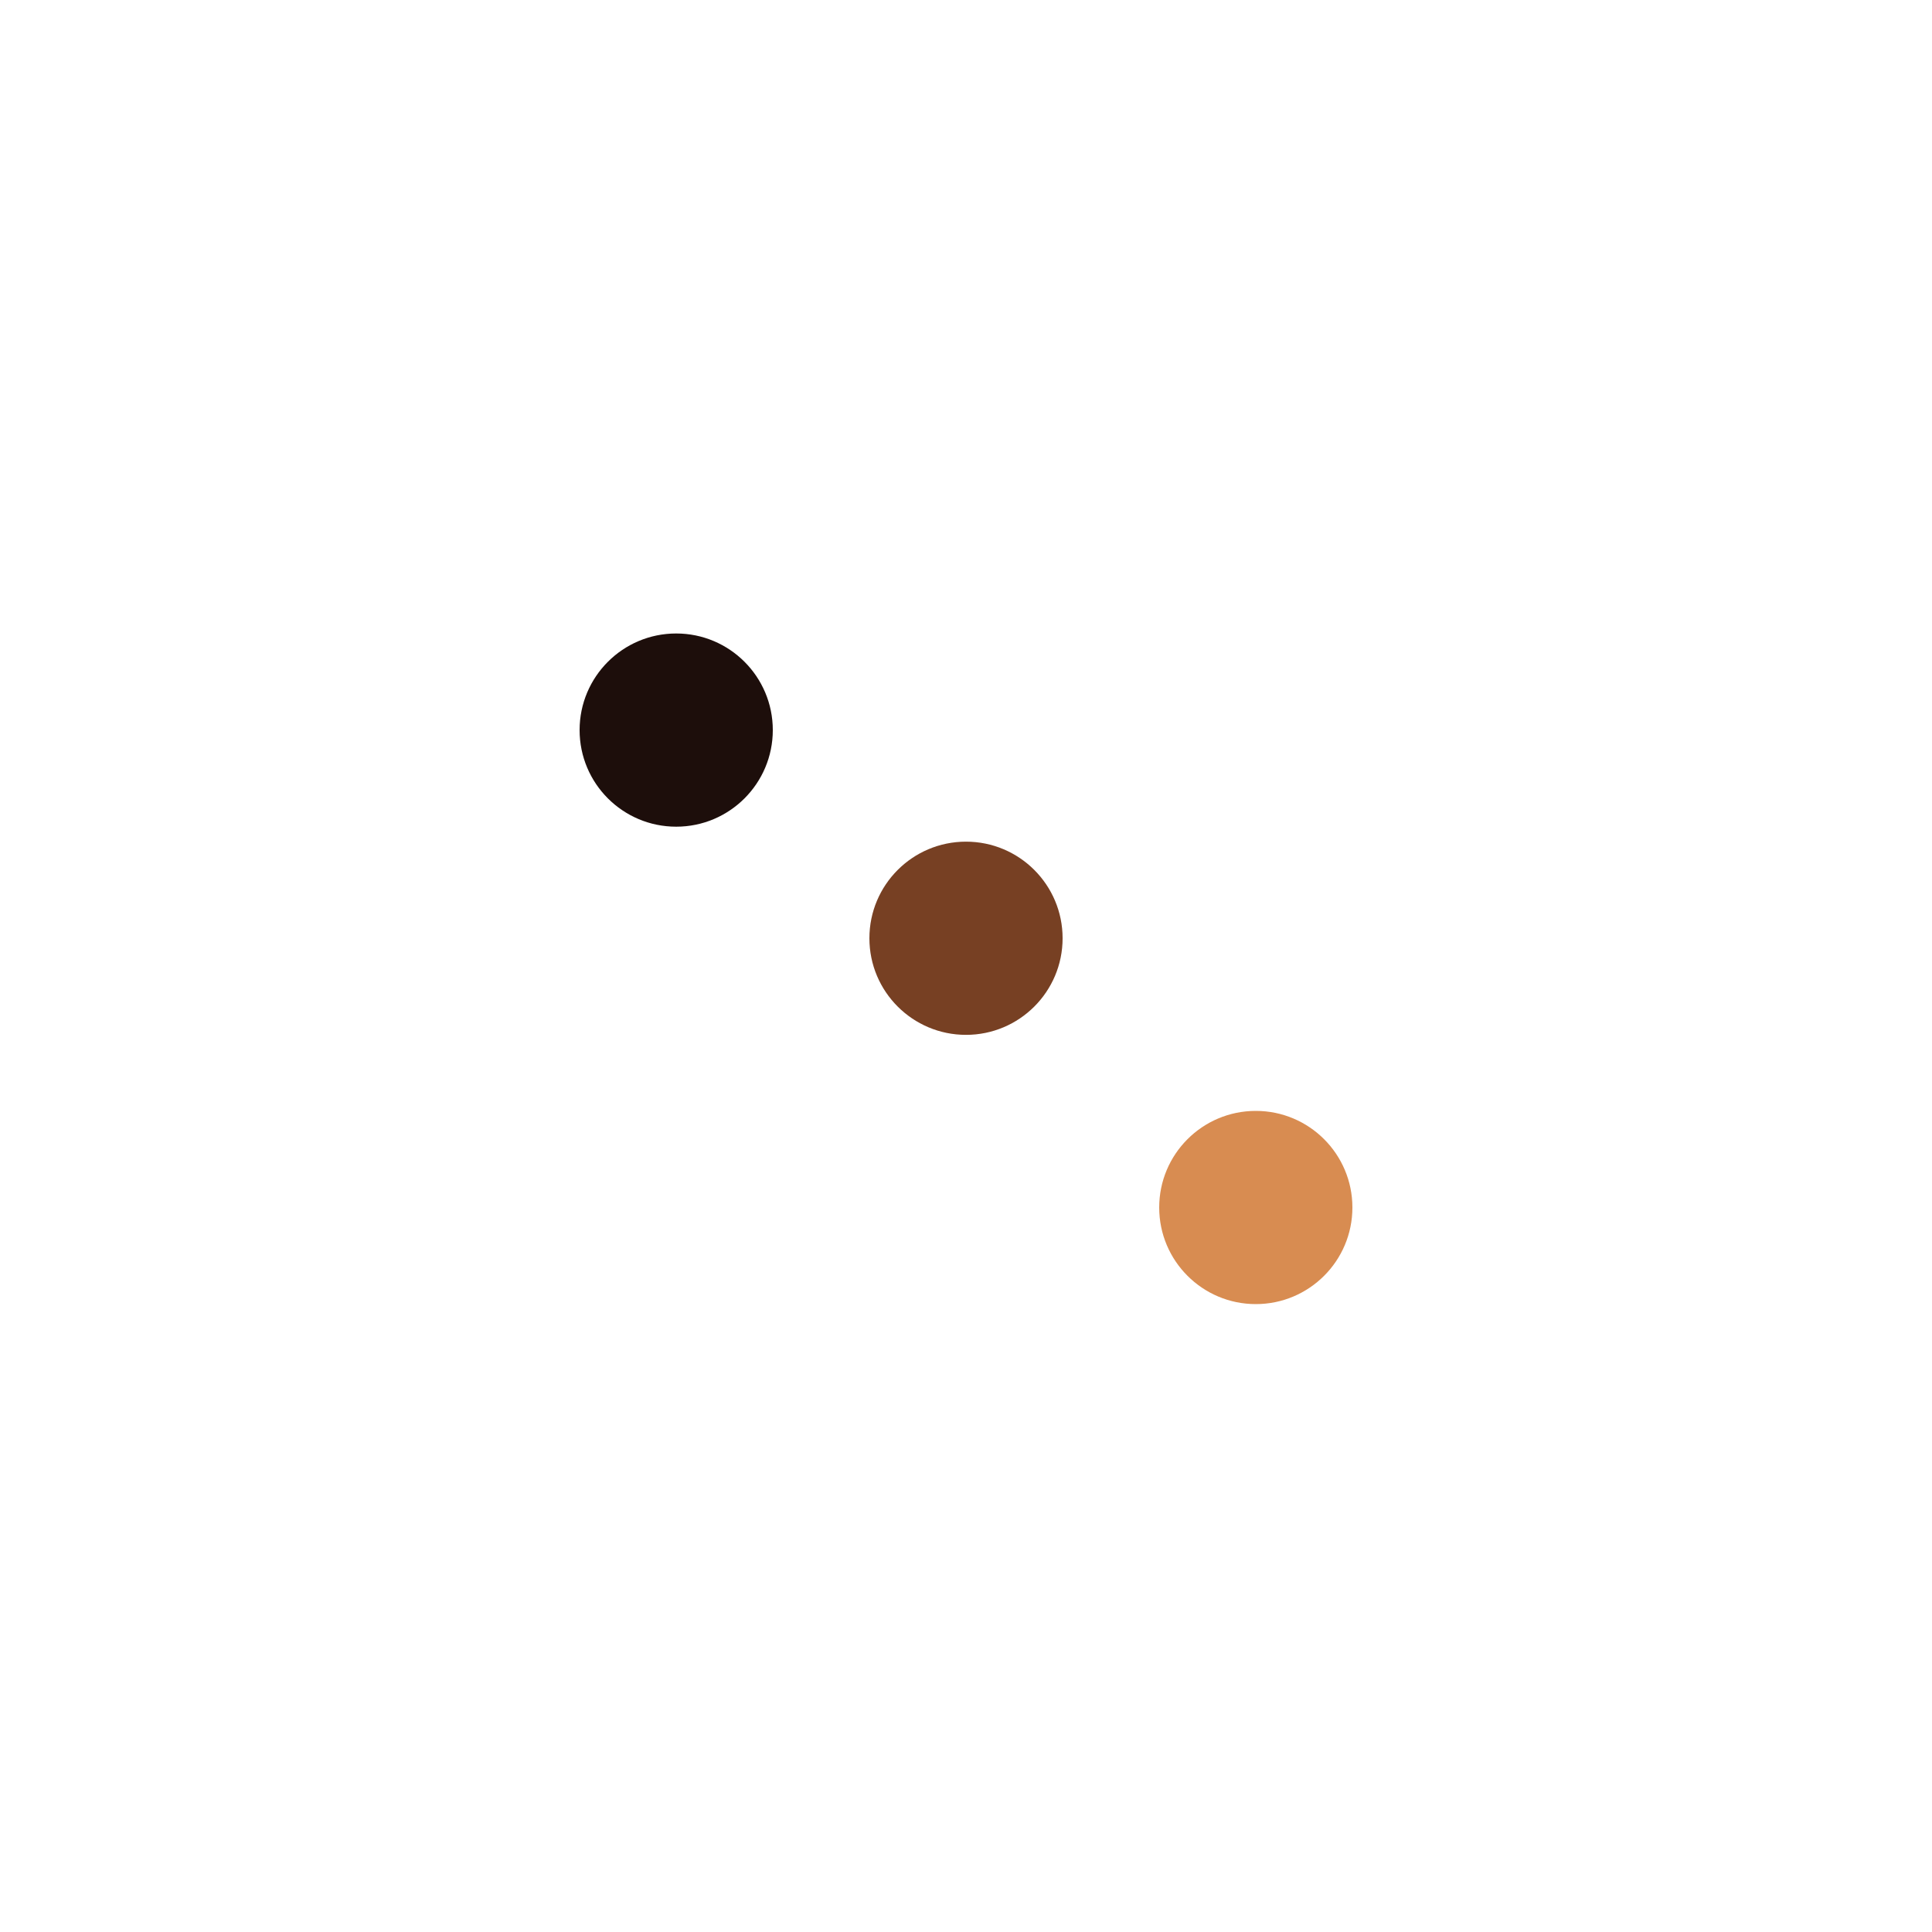<svg class="lds-typing" width="200px"  height="200px"  xmlns="http://www.w3.org/2000/svg" xmlns:xlink="http://www.w3.org/1999/xlink" viewBox="0 0 100 100" preserveAspectRatio="xMidYMid" style="background: none;"><circle cx="35" cy="37.789" r="5" fill="#1d0e0b">
  <animate attributeName="cy" calcMode="spline" keySplines="0 0.5 0.5 1;0.5 0 1 0.5;0.5 0.5 0.5 0.5" repeatCount="indefinite" values="62.5;37.5;62.5;62.5" keyTimes="0;0.25;0.5;1" dur="1s" begin="-0.5s"></animate>
</circle> <circle cx="50" cy="48.564" r="5" fill="#774023">
  <animate attributeName="cy" calcMode="spline" keySplines="0 0.5 0.5 1;0.5 0 1 0.5;0.5 0.5 0.5 0.5" repeatCount="indefinite" values="62.5;37.5;62.5;62.5" keyTimes="0;0.25;0.5;1" dur="1s" begin="-0.333s"></animate>
</circle> <circle cx="65" cy="62.5" r="5" fill="#d88c51">
  <animate attributeName="cy" calcMode="spline" keySplines="0 0.5 0.5 1;0.5 0 1 0.5;0.5 0.5 0.5 0.5" repeatCount="indefinite" values="62.5;37.5;62.5;62.5" keyTimes="0;0.25;0.5;1" dur="1s" begin="-0.167s"></animate>
</circle></svg>